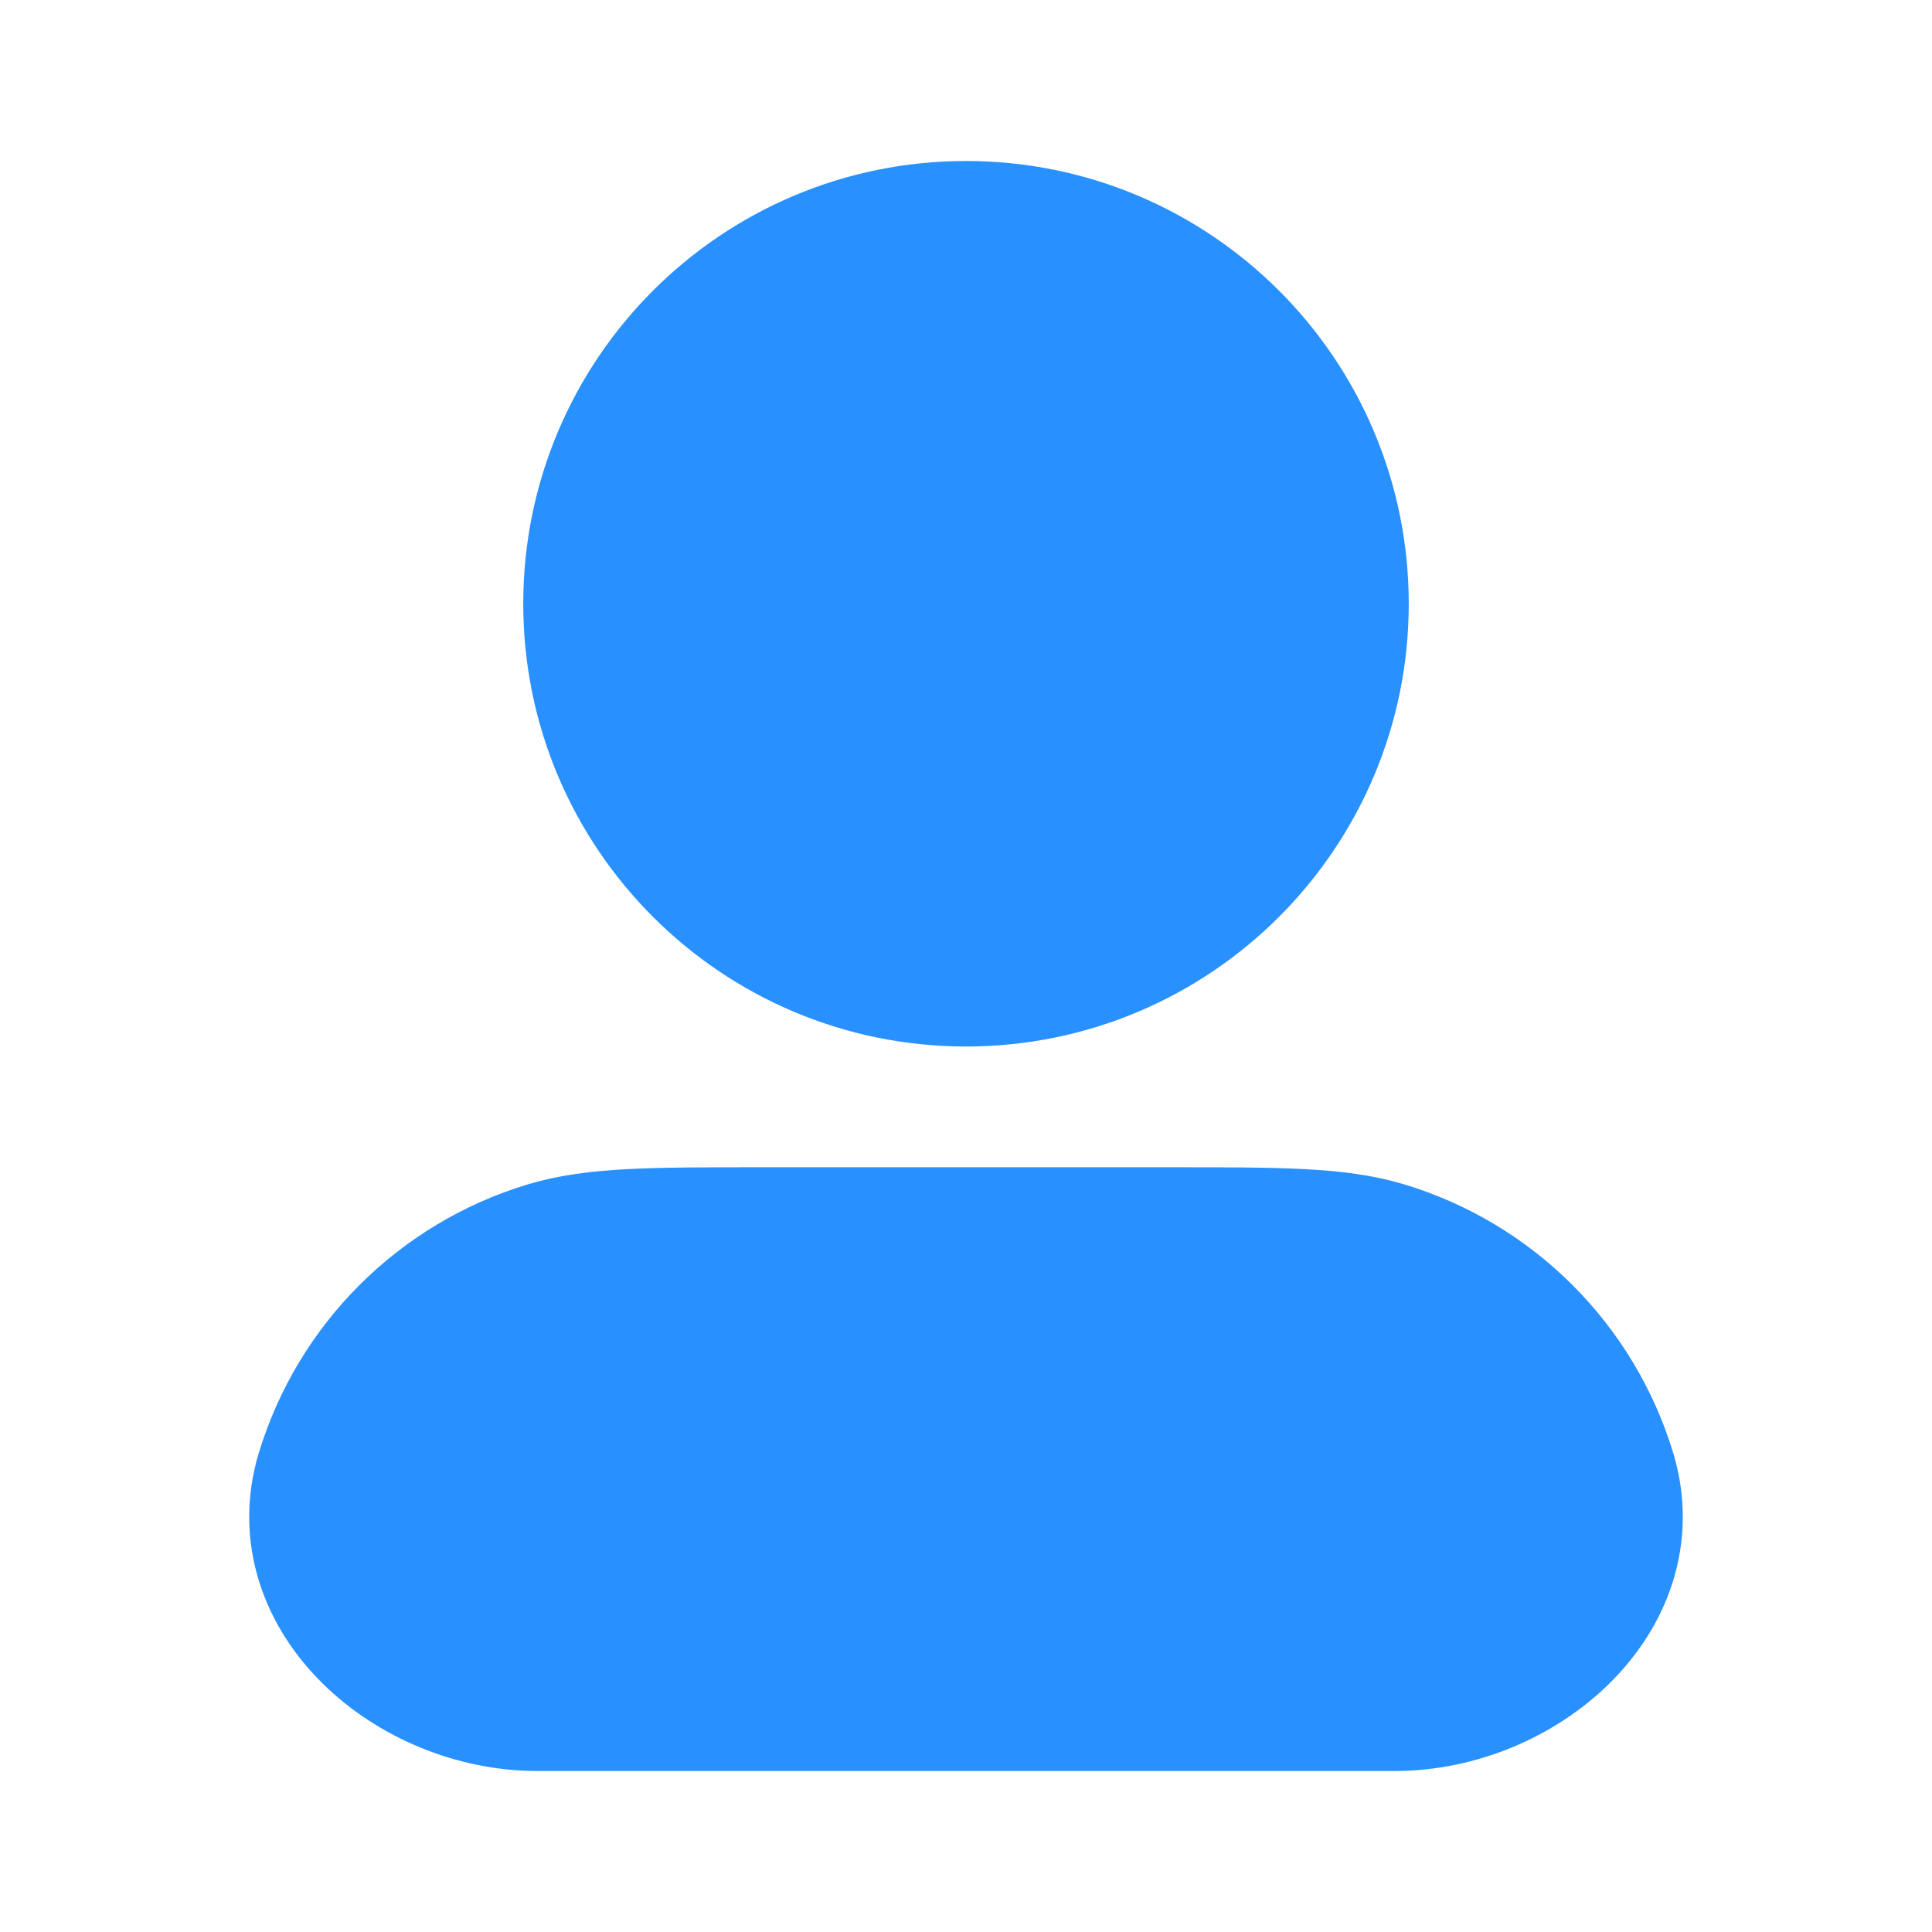 <svg width="24" height="24" viewBox="0 0 24 24" fill="none" xmlns="http://www.w3.org/2000/svg">
<path d="M12 12C14.485 12 16.5 9.985 16.5 7.5C16.5 5.015 14.485 3 12 3C9.515 3 7.5 5.015 7.5 7.5C7.5 9.985 9.515 12 12 12Z" fill="#2890FF" stroke="#2890FF" stroke-width="2" stroke-linecap="round" stroke-linejoin="round"/>
<path d="M14.5 15.5H9.5C8.104 15.5 7.407 15.5 6.839 15.672C5.56 16.06 4.56 17.061 4.172 18.339C3.743 19.753 5.198 21 6.675 21H17.325C18.802 21 20.257 19.753 19.828 18.339C19.44 17.061 18.439 16.06 17.161 15.672C16.593 15.5 15.896 15.5 14.5 15.5Z" fill="#2890FF" stroke="#2890FF" stroke-width="2" stroke-linecap="round" stroke-linejoin="round"/>
</svg>

